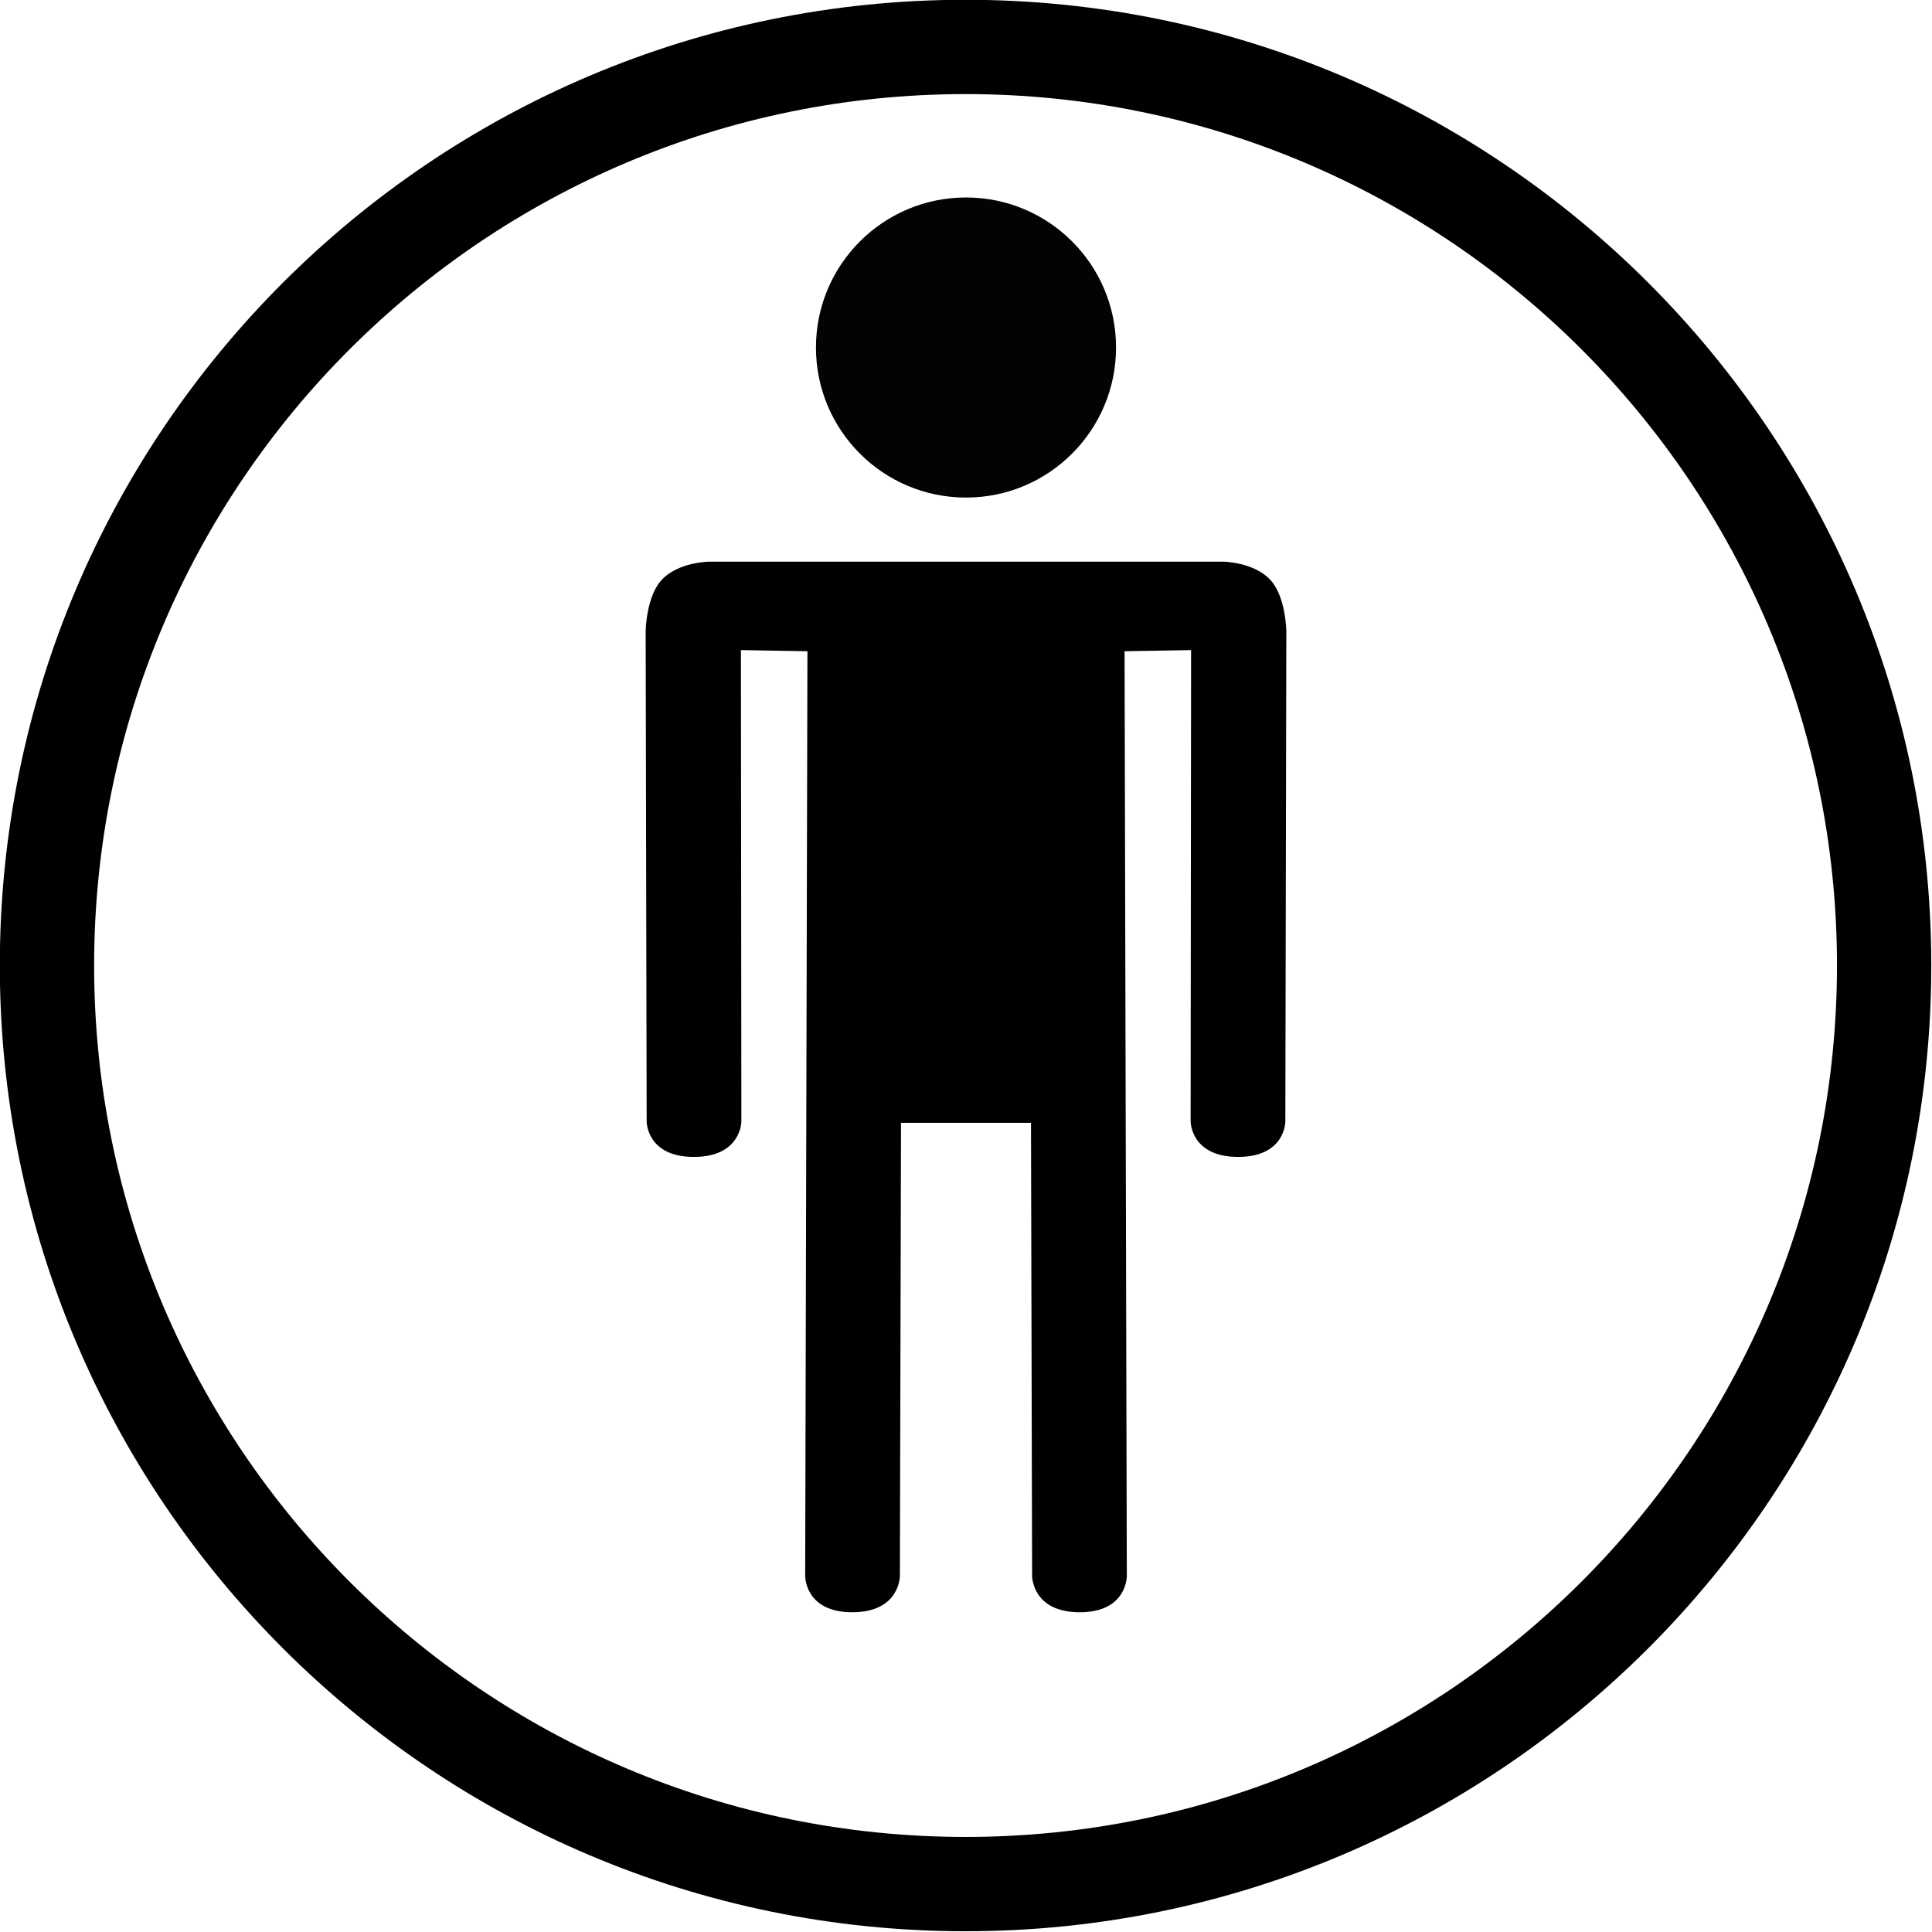 <?xml version="1.0" encoding="UTF-8" standalone="no"?>
<!DOCTYPE svg PUBLIC "-//W3C//DTD SVG 1.1//EN" "http://www.w3.org/Graphics/SVG/1.1/DTD/svg11.dtd">
<svg width="100%" height="100%" viewBox="0 0 512 512" version="1.1" xmlns="http://www.w3.org/2000/svg" xmlns:xlink="http://www.w3.org/1999/xlink" xml:space="preserve" xmlns:serif="http://www.serif.com/" style="fill-rule:evenodd;clip-rule:evenodd;stroke-linejoin:round;stroke-miterlimit:2;">
    <g transform="matrix(1.432,0,0,1.432,-170.449,-212.245)">
        <g id="Base">
            <circle class="svgBtn fa-primary" cx="297.717" cy="326.896" r="178.721" style="fill:white;fill-opacity:0;"/>
            <path class="svgBtn fa-primary" d="M297.717,148.175C396.356,148.175 476.438,228.257 476.438,326.896C476.438,425.535 396.356,505.617 297.717,505.617C199.078,505.617 118.996,425.535 118.996,326.896C118.996,228.257 199.078,148.175 297.717,148.175ZM297.717,165.628C386.723,165.628 458.985,237.89 458.985,326.896C458.985,415.902 386.723,488.164 297.717,488.164C208.711,488.164 136.449,415.902 136.449,326.896C136.449,237.89 208.711,165.628 297.717,165.628Z"/>
        </g>
    </g>
    <g id="Orgasm_Stand">
        <circle class="svgBtn fa-primary" cx="256" cy="92.096" r="39.764" style="fill:rgb(3,3,3);"/>
        <path class="svgBtn fa-primary" d="M238.778,297.557L238.48,417.672C238.48,417.672 238.487,427.3 225.785,427.267C213.28,427.233 213.381,417.672 213.381,417.672L213.979,172.582L196.35,172.283L196.472,297.223C196.472,297.223 196.439,306.595 183.889,306.595C171.34,306.595 171.373,297.228 171.373,297.228L171.109,167.281C171.109,167.281 171.209,158.36 175.184,153.861C179.567,148.902 187.955,148.842 187.955,148.842L324.045,148.842C324.045,148.842 332.433,148.902 336.816,153.861C340.791,158.36 340.891,167.281 340.891,167.281L340.627,297.228C340.627,297.228 340.66,306.595 328.111,306.595C315.561,306.595 315.528,297.223 315.528,297.223L315.65,172.283L298.021,172.582L298.619,417.672C298.619,417.672 298.72,427.233 286.215,427.267C273.513,427.3 273.52,417.672 273.52,417.672L273.222,297.557L238.778,297.557Z"/>
    </g>
</svg>
